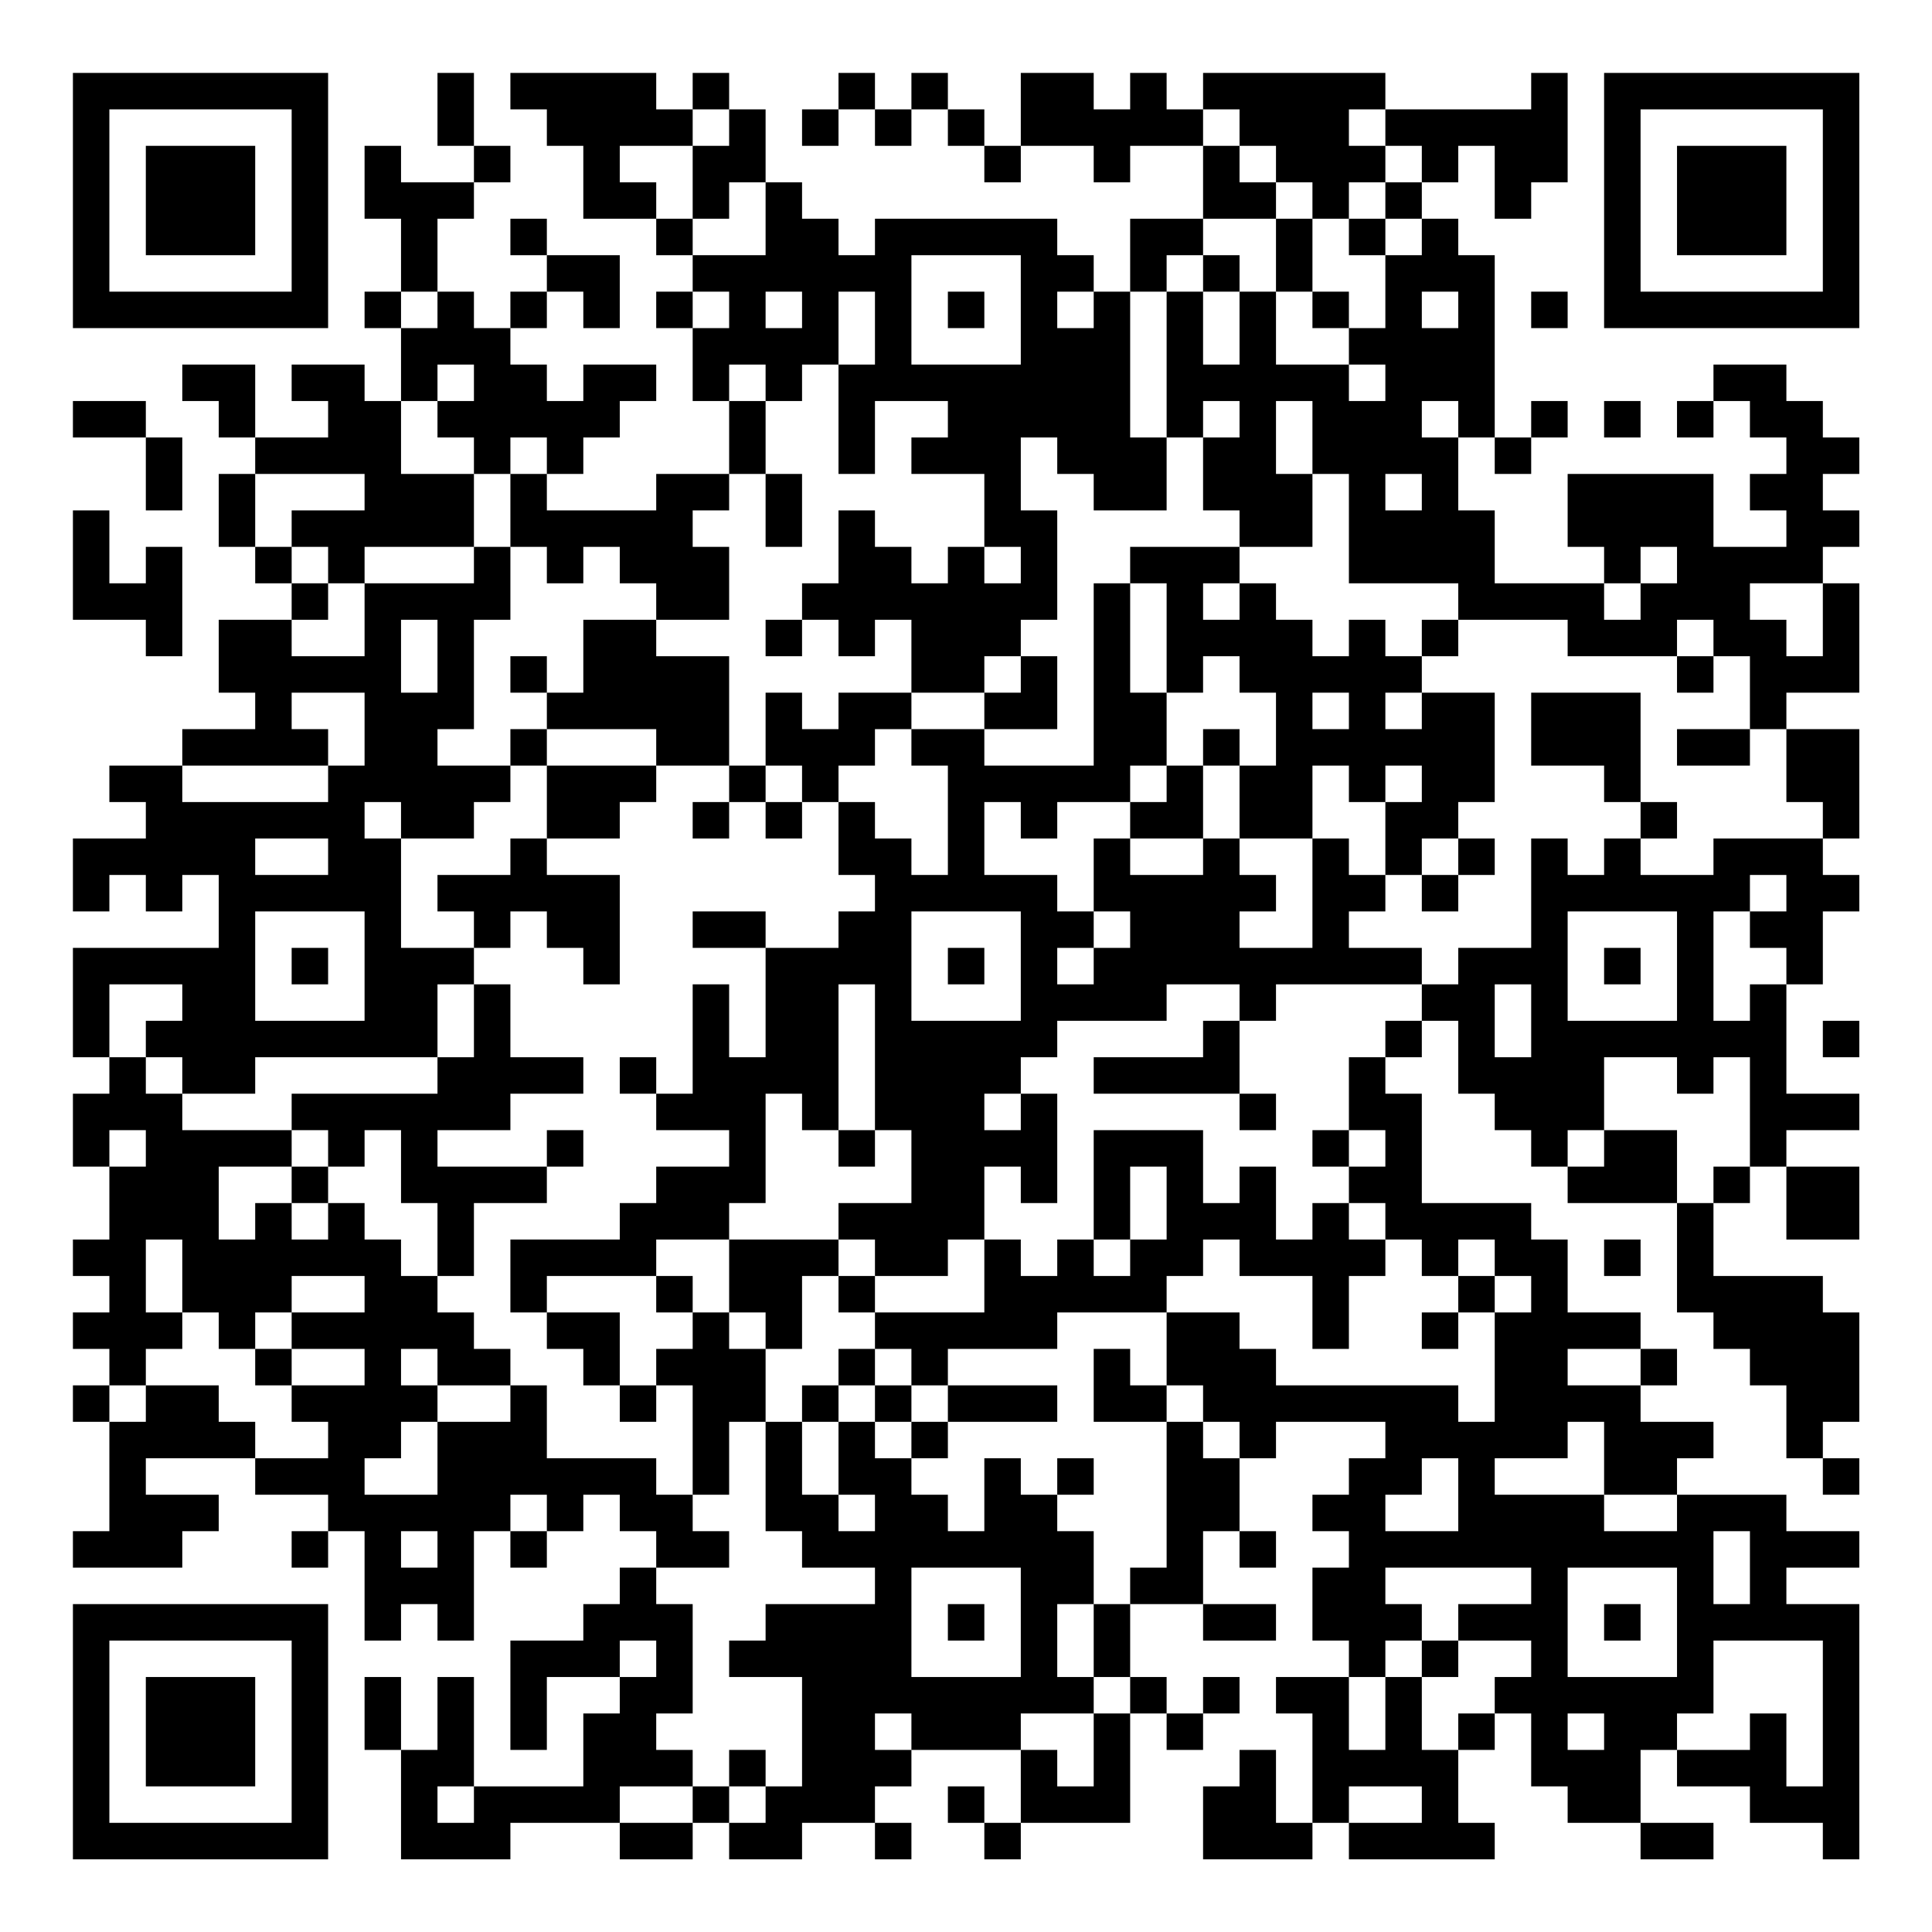 <?xml version="1.0" encoding="UTF-8"?>
<svg xmlns="http://www.w3.org/2000/svg" version="1.1" width="200" height="200" viewBox="0 0 200 200"><rect x="0" y="0" width="200" height="200" fill="#ffffff"/><g transform="scale(3.774)"><g transform="translate(2,2)"><path fill-rule="evenodd" d="M10 0L10 2L11 2L11 3L9 3L9 2L8 2L8 4L9 4L9 6L8 6L8 7L9 7L9 9L8 9L8 8L6 8L6 9L7 9L7 10L5 10L5 8L3 8L3 9L4 9L4 10L5 10L5 11L4 11L4 13L5 13L5 14L6 14L6 15L4 15L4 17L5 17L5 18L3 18L3 19L1 19L1 20L2 20L2 21L0 21L0 23L1 23L1 22L2 22L2 23L3 23L3 22L4 22L4 24L0 24L0 27L1 27L1 28L0 28L0 30L1 30L1 32L0 32L0 33L1 33L1 34L0 34L0 35L1 35L1 36L0 36L0 37L1 37L1 40L0 40L0 41L3 41L3 40L4 40L4 39L2 39L2 38L5 38L5 39L7 39L7 40L6 40L6 41L7 41L7 40L8 40L8 43L9 43L9 42L10 42L10 43L11 43L11 40L12 40L12 41L13 41L13 40L14 40L14 39L15 39L15 40L16 40L16 41L15 41L15 42L14 42L14 43L12 43L12 46L13 46L13 44L15 44L15 45L14 45L14 47L11 47L11 44L10 44L10 46L9 46L9 44L8 44L8 46L9 46L9 49L12 49L12 48L15 48L15 49L17 49L17 48L18 48L18 49L20 49L20 48L22 48L22 49L23 49L23 48L22 48L22 47L23 47L23 46L26 46L26 48L25 48L25 47L24 47L24 48L25 48L25 49L26 49L26 48L29 48L29 45L30 45L30 46L31 46L31 45L32 45L32 44L31 44L31 45L30 45L30 44L29 44L29 42L31 42L31 43L33 43L33 42L31 42L31 40L32 40L32 41L33 41L33 40L32 40L32 38L33 38L33 37L36 37L36 38L35 38L35 39L34 39L34 40L35 40L35 41L34 41L34 43L35 43L35 44L33 44L33 45L34 45L34 48L33 48L33 46L32 46L32 47L31 47L31 49L34 49L34 48L35 48L35 49L39 49L39 48L38 48L38 46L39 46L39 45L40 45L40 47L41 47L41 48L43 48L43 49L45 49L45 48L43 48L43 46L44 46L44 47L46 47L46 48L48 48L48 49L49 49L49 42L47 42L47 41L49 41L49 40L47 40L47 39L44 39L44 38L45 38L45 37L43 37L43 36L44 36L44 35L43 35L43 34L41 34L41 32L40 32L40 31L37 31L37 28L36 28L36 27L37 27L37 26L38 26L38 28L39 28L39 29L40 29L40 30L41 30L41 31L44 31L44 34L45 34L45 35L46 35L46 36L47 36L47 38L48 38L48 39L49 39L49 38L48 38L48 37L49 37L49 34L48 34L48 33L45 33L45 31L46 31L46 30L47 30L47 32L49 32L49 30L47 30L47 29L49 29L49 28L47 28L47 25L48 25L48 23L49 23L49 22L48 22L48 21L49 21L49 18L47 18L47 17L49 17L49 14L48 14L48 13L49 13L49 12L48 12L48 11L49 11L49 10L48 10L48 9L47 9L47 8L45 8L45 9L44 9L44 10L45 10L45 9L46 9L46 10L47 10L47 11L46 11L46 12L47 12L47 13L45 13L45 11L41 11L41 13L42 13L42 14L39 14L39 12L38 12L38 10L39 10L39 11L40 11L40 10L41 10L41 9L40 9L40 10L39 10L39 5L38 5L38 4L37 4L37 3L38 3L38 2L39 2L39 4L40 4L40 3L41 3L41 0L40 0L40 1L36 1L36 0L31 0L31 1L30 1L30 0L29 0L29 1L28 1L28 0L26 0L26 2L25 2L25 1L24 1L24 0L23 0L23 1L22 1L22 0L21 0L21 1L20 1L20 2L21 2L21 1L22 1L22 2L23 2L23 1L24 1L24 2L25 2L25 3L26 3L26 2L28 2L28 3L29 3L29 2L31 2L31 4L29 4L29 6L28 6L28 5L27 5L27 4L22 4L22 5L21 5L21 4L20 4L20 3L19 3L19 1L18 1L18 0L17 0L17 1L16 1L16 0L12 0L12 1L13 1L13 2L14 2L14 4L16 4L16 5L17 5L17 6L16 6L16 7L17 7L17 9L18 9L18 11L16 11L16 12L13 12L13 11L14 11L14 10L15 10L15 9L16 9L16 8L14 8L14 9L13 9L13 8L12 8L12 7L13 7L13 6L14 6L14 7L15 7L15 5L13 5L13 4L12 4L12 5L13 5L13 6L12 6L12 7L11 7L11 6L10 6L10 4L11 4L11 3L12 3L12 2L11 2L11 0ZM17 1L17 2L15 2L15 3L16 3L16 4L17 4L17 5L19 5L19 3L18 3L18 4L17 4L17 2L18 2L18 1ZM31 1L31 2L32 2L32 3L33 3L33 4L31 4L31 5L30 5L30 6L29 6L29 10L30 10L30 12L28 12L28 11L27 11L27 10L26 10L26 12L27 12L27 15L26 15L26 16L25 16L25 17L23 17L23 15L22 15L22 16L21 16L21 15L20 15L20 14L21 14L21 12L22 12L22 13L23 13L23 14L24 14L24 13L25 13L25 14L26 14L26 13L25 13L25 11L23 11L23 10L24 10L24 9L22 9L22 11L21 11L21 8L22 8L22 6L21 6L21 8L20 8L20 9L19 9L19 8L18 8L18 9L19 9L19 11L18 11L18 12L17 12L17 13L18 13L18 15L16 15L16 14L15 14L15 13L14 13L14 14L13 14L13 13L12 13L12 11L13 11L13 10L12 10L12 11L11 11L11 10L10 10L10 9L11 9L11 8L10 8L10 9L9 9L9 11L11 11L11 13L8 13L8 14L7 14L7 13L6 13L6 12L8 12L8 11L5 11L5 13L6 13L6 14L7 14L7 15L6 15L6 16L8 16L8 14L11 14L11 13L12 13L12 15L11 15L11 18L10 18L10 19L12 19L12 20L11 20L11 21L9 21L9 20L8 20L8 21L9 21L9 24L11 24L11 25L10 25L10 27L5 27L5 28L3 28L3 27L2 27L2 26L3 26L3 25L1 25L1 27L2 27L2 28L3 28L3 29L6 29L6 30L4 30L4 32L5 32L5 31L6 31L6 32L7 32L7 31L8 31L8 32L9 32L9 33L10 33L10 34L11 34L11 35L12 35L12 36L10 36L10 35L9 35L9 36L10 36L10 37L9 37L9 38L8 38L8 39L10 39L10 37L12 37L12 36L13 36L13 38L16 38L16 39L17 39L17 40L18 40L18 41L16 41L16 42L17 42L17 45L16 45L16 46L17 46L17 47L15 47L15 48L17 48L17 47L18 47L18 48L19 48L19 47L20 47L20 44L18 44L18 43L19 43L19 42L22 42L22 41L20 41L20 40L19 40L19 37L20 37L20 39L21 39L21 40L22 40L22 39L21 39L21 37L22 37L22 38L23 38L23 39L24 39L24 40L25 40L25 38L26 38L26 39L27 39L27 40L28 40L28 42L27 42L27 44L28 44L28 45L26 45L26 46L27 46L27 47L28 47L28 45L29 45L29 44L28 44L28 42L29 42L29 41L30 41L30 37L31 37L31 38L32 38L32 37L31 37L31 36L30 36L30 34L32 34L32 35L33 35L33 36L38 36L38 37L39 37L39 34L40 34L40 33L39 33L39 32L38 32L38 33L37 33L37 32L36 32L36 31L35 31L35 30L36 30L36 29L35 29L35 27L36 27L36 26L37 26L37 25L38 25L38 24L40 24L40 21L41 21L41 22L42 22L42 21L43 21L43 22L45 22L45 21L48 21L48 20L47 20L47 18L46 18L46 16L45 16L45 15L44 15L44 16L41 16L41 15L38 15L38 14L35 14L35 11L34 11L34 9L33 9L33 11L34 11L34 13L32 13L32 12L31 12L31 10L32 10L32 9L31 9L31 10L30 10L30 6L31 6L31 8L32 8L32 6L33 6L33 8L35 8L35 9L36 9L36 8L35 8L35 7L36 7L36 5L37 5L37 4L36 4L36 3L37 3L37 2L36 2L36 1L35 1L35 2L36 2L36 3L35 3L35 4L34 4L34 3L33 3L33 2L32 2L32 1ZM33 4L33 6L34 6L34 7L35 7L35 6L34 6L34 4ZM35 4L35 5L36 5L36 4ZM23 5L23 8L26 8L26 5ZM31 5L31 6L32 6L32 5ZM9 6L9 7L10 7L10 6ZM17 6L17 7L18 7L18 6ZM19 6L19 7L20 7L20 6ZM24 6L24 7L25 7L25 6ZM27 6L27 7L28 7L28 6ZM37 6L37 7L38 7L38 6ZM40 6L40 7L41 7L41 6ZM0 9L0 10L2 10L2 12L3 12L3 10L2 10L2 9ZM37 9L37 10L38 10L38 9ZM42 9L42 10L43 10L43 9ZM19 11L19 13L20 13L20 11ZM36 11L36 12L37 12L37 11ZM0 12L0 15L2 15L2 16L3 16L3 13L2 13L2 14L1 14L1 12ZM29 13L29 14L28 14L28 19L25 19L25 18L27 18L27 16L26 16L26 17L25 17L25 18L23 18L23 17L21 17L21 18L20 18L20 17L19 17L19 19L18 19L18 16L16 16L16 15L14 15L14 17L13 17L13 16L12 16L12 17L13 17L13 18L12 18L12 19L13 19L13 21L12 21L12 22L10 22L10 23L11 23L11 24L12 24L12 23L13 23L13 24L14 24L14 25L15 25L15 22L13 22L13 21L15 21L15 20L16 20L16 19L18 19L18 20L17 20L17 21L18 21L18 20L19 20L19 21L20 21L20 20L21 20L21 22L22 22L22 23L21 23L21 24L19 24L19 23L17 23L17 24L19 24L19 27L18 27L18 25L17 25L17 28L16 28L16 27L15 27L15 28L16 28L16 29L18 29L18 30L16 30L16 31L15 31L15 32L12 32L12 34L13 34L13 35L14 35L14 36L15 36L15 37L16 37L16 36L17 36L17 39L18 39L18 37L19 37L19 35L20 35L20 33L21 33L21 34L22 34L22 35L21 35L21 36L20 36L20 37L21 37L21 36L22 36L22 37L23 37L23 38L24 38L24 37L27 37L27 36L24 36L24 35L27 35L27 34L30 34L30 33L31 33L31 32L32 32L32 33L34 33L34 35L35 35L35 33L36 33L36 32L35 32L35 31L34 31L34 32L33 32L33 30L32 30L32 31L31 31L31 29L28 29L28 32L27 32L27 33L26 33L26 32L25 32L25 30L26 30L26 31L27 31L27 28L26 28L26 27L27 27L27 26L30 26L30 25L32 25L32 26L31 26L31 27L28 27L28 28L32 28L32 29L33 29L33 28L32 28L32 26L33 26L33 25L37 25L37 24L35 24L35 23L36 23L36 22L37 22L37 23L38 23L38 22L39 22L39 21L38 21L38 20L39 20L39 17L37 17L37 16L38 16L38 15L37 15L37 16L36 16L36 15L35 15L35 16L34 16L34 15L33 15L33 14L32 14L32 13ZM43 13L43 14L42 14L42 15L43 15L43 14L44 14L44 13ZM29 14L29 17L30 17L30 19L29 19L29 20L27 20L27 21L26 21L26 20L25 20L25 22L27 22L27 23L28 23L28 24L27 24L27 25L28 25L28 24L29 24L29 23L28 23L28 21L29 21L29 22L31 22L31 21L32 21L32 22L33 22L33 23L32 23L32 24L34 24L34 21L35 21L35 22L36 22L36 20L37 20L37 19L36 19L36 20L35 20L35 19L34 19L34 21L32 21L32 19L33 19L33 17L32 17L32 16L31 16L31 17L30 17L30 14ZM31 14L31 15L32 15L32 14ZM46 14L46 15L47 15L47 16L48 16L48 14ZM9 15L9 17L10 17L10 15ZM19 15L19 16L20 16L20 15ZM44 16L44 17L45 17L45 16ZM6 17L6 18L7 18L7 19L3 19L3 20L7 20L7 19L8 19L8 17ZM34 17L34 18L35 18L35 17ZM36 17L36 18L37 18L37 17ZM40 17L40 19L42 19L42 20L43 20L43 21L44 21L44 20L43 20L43 17ZM13 18L13 19L16 19L16 18ZM22 18L22 19L21 19L21 20L22 20L22 21L23 21L23 22L24 22L24 19L23 19L23 18ZM31 18L31 19L30 19L30 20L29 20L29 21L31 21L31 19L32 19L32 18ZM44 18L44 19L46 19L46 18ZM19 19L19 20L20 20L20 19ZM5 21L5 22L7 22L7 21ZM37 21L37 22L38 22L38 21ZM46 22L46 23L45 23L45 26L46 26L46 25L47 25L47 24L46 24L46 23L47 23L47 22ZM5 23L5 26L8 26L8 23ZM23 23L23 26L26 26L26 23ZM41 23L41 26L44 26L44 23ZM6 24L6 25L7 25L7 24ZM24 24L24 25L25 25L25 24ZM42 24L42 25L43 25L43 24ZM11 25L11 27L10 27L10 28L6 28L6 29L7 29L7 30L6 30L6 31L7 31L7 30L8 30L8 29L9 29L9 31L10 31L10 33L11 33L11 31L13 31L13 30L14 30L14 29L13 29L13 30L10 30L10 29L12 29L12 28L14 28L14 27L12 27L12 25ZM21 25L21 29L20 29L20 28L19 28L19 31L18 31L18 32L16 32L16 33L13 33L13 34L15 34L15 36L16 36L16 35L17 35L17 34L18 34L18 35L19 35L19 34L18 34L18 32L21 32L21 33L22 33L22 34L25 34L25 32L24 32L24 33L22 33L22 32L21 32L21 31L23 31L23 29L22 29L22 25ZM39 25L39 27L40 27L40 25ZM48 26L48 27L49 27L49 26ZM42 27L42 29L41 29L41 30L42 30L42 29L44 29L44 31L45 31L45 30L46 30L46 27L45 27L45 28L44 28L44 27ZM25 28L25 29L26 29L26 28ZM1 29L1 30L2 30L2 29ZM21 29L21 30L22 30L22 29ZM34 29L34 30L35 30L35 29ZM29 30L29 32L28 32L28 33L29 33L29 32L30 32L30 30ZM2 32L2 34L3 34L3 35L2 35L2 36L1 36L1 37L2 37L2 36L4 36L4 37L5 37L5 38L7 38L7 37L6 37L6 36L8 36L8 35L6 35L6 34L8 34L8 33L6 33L6 34L5 34L5 35L4 35L4 34L3 34L3 32ZM42 32L42 33L43 33L43 32ZM16 33L16 34L17 34L17 33ZM38 33L38 34L37 34L37 35L38 35L38 34L39 34L39 33ZM5 35L5 36L6 36L6 35ZM22 35L22 36L23 36L23 37L24 37L24 36L23 36L23 35ZM28 35L28 37L30 37L30 36L29 36L29 35ZM41 35L41 36L43 36L43 35ZM41 37L41 38L39 38L39 39L42 39L42 40L44 40L44 39L42 39L42 37ZM27 38L27 39L28 39L28 38ZM37 38L37 39L36 39L36 40L38 40L38 38ZM12 39L12 40L13 40L13 39ZM9 40L9 41L10 41L10 40ZM45 40L45 42L46 42L46 40ZM23 41L23 44L26 44L26 41ZM36 41L36 42L37 42L37 43L36 43L36 44L35 44L35 46L36 46L36 44L37 44L37 46L38 46L38 45L39 45L39 44L40 44L40 43L38 43L38 42L40 42L40 41ZM41 41L41 44L44 44L44 41ZM24 42L24 43L25 43L25 42ZM42 42L42 43L43 43L43 42ZM15 43L15 44L16 44L16 43ZM37 43L37 44L38 44L38 43ZM45 43L45 45L44 45L44 46L46 46L46 45L47 45L47 47L48 47L48 43ZM22 45L22 46L23 46L23 45ZM41 45L41 46L42 46L42 45ZM18 46L18 47L19 47L19 46ZM10 47L10 48L11 48L11 47ZM35 47L35 48L37 48L37 47ZM0 0L0 7L7 7L7 0ZM1 1L1 6L6 6L6 1ZM2 2L2 5L5 5L5 2ZM42 0L42 7L49 7L49 0ZM43 1L43 6L48 6L48 1ZM44 2L44 5L47 5L47 2ZM0 42L0 49L7 49L7 42ZM1 43L1 48L6 48L6 43ZM2 44L2 47L5 47L5 44Z" fill="#000000"/></g></g></svg>
